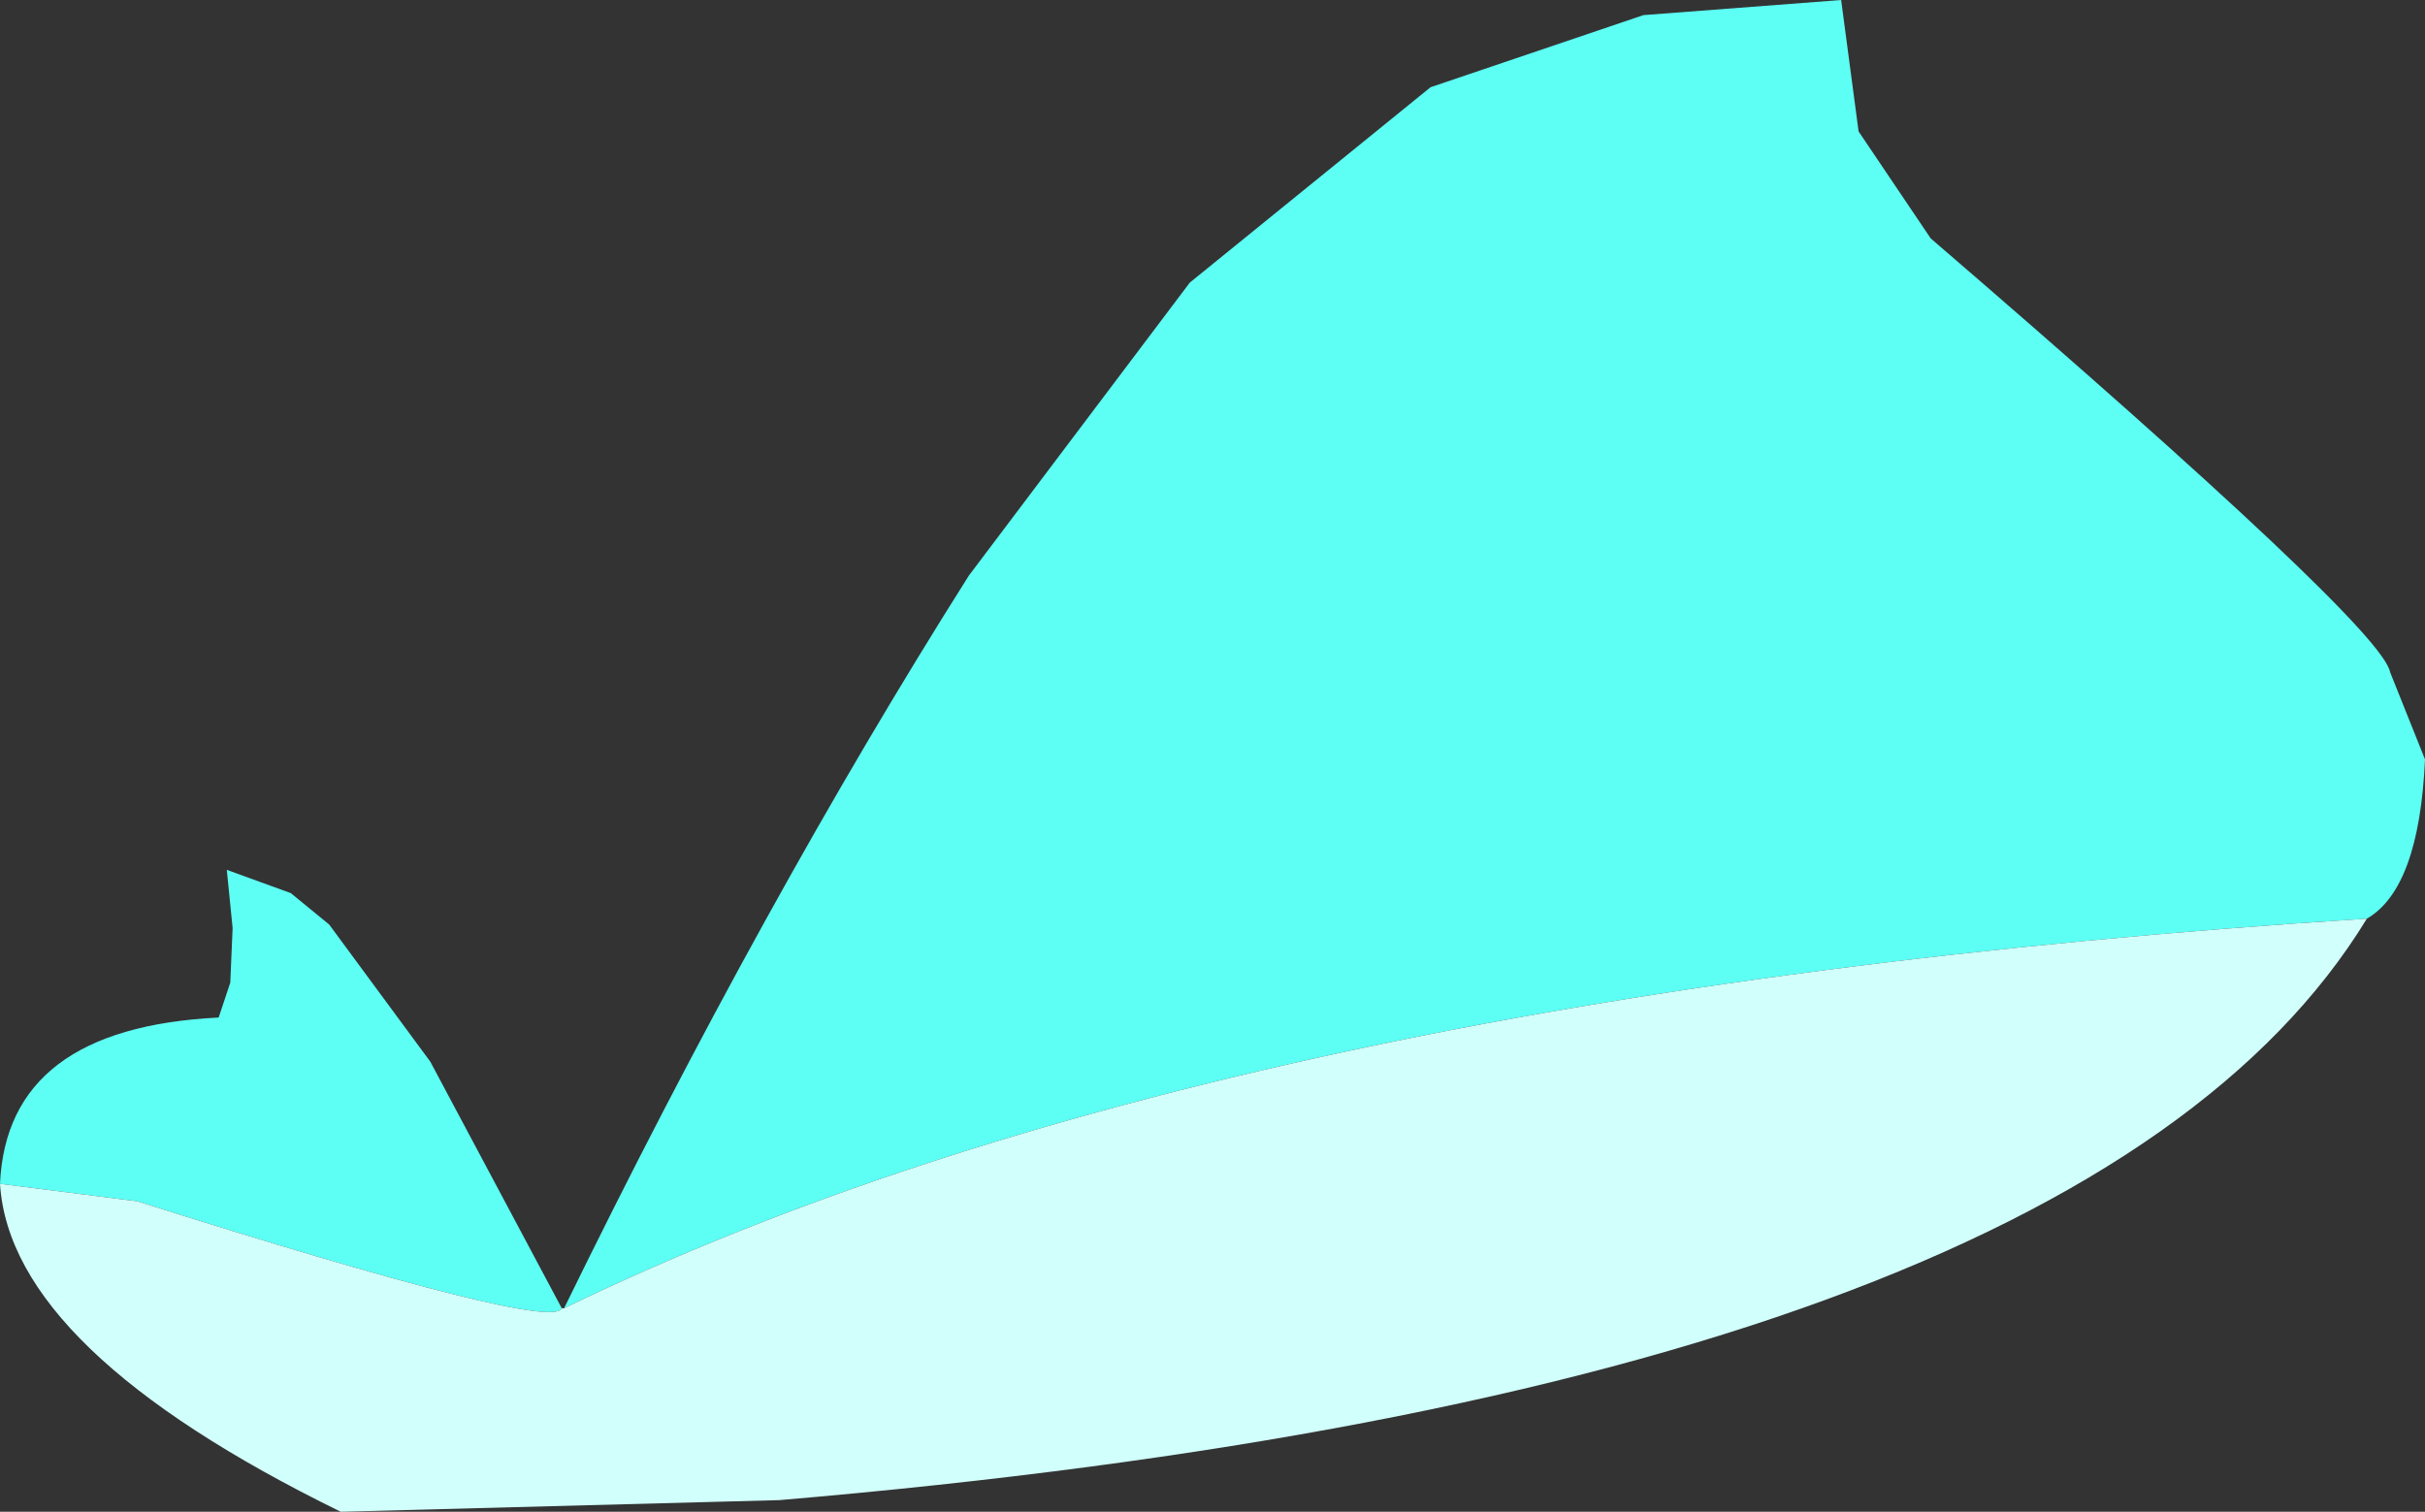<?xml version="1.0" encoding="UTF-8" standalone="no"?>
<svg xmlns:xlink="http://www.w3.org/1999/xlink" height="65.0px" width="104.25px" xmlns="http://www.w3.org/2000/svg">
  <rect width="100%" height="100%" fill="#333333" stroke="none"/>
  <g transform="matrix(1.0, 0.0, 0.0, 1.0, 159.4, 69.4)">
    <path d="M-135.15 -13.15 Q-126.6 -30.65 -117.75 -44.65 L-108.25 -57.25 -97.9 -65.65 -88.75 -68.75 -80.25 -69.4 -79.5 -63.75 -76.4 -59.15 Q-57.0 -42.45 -56.65 -40.5 L-55.15 -36.75 Q-55.4 -31.2 -57.65 -29.9 -107.15 -26.75 -135.15 -13.15 M-159.4 -18.5 Q-159.1 -25.2 -150.0 -25.65 L-149.5 -27.15 -149.4 -29.5 -149.65 -32.0 -146.9 -31.0 -145.25 -29.65 -140.9 -23.75 -135.25 -13.15 Q-135.65 -12.1 -153.5 -17.75 L-159.4 -18.5" fill="#5dfff4" fill-rule="evenodd" stroke="none"/>
    <path d="M-57.65 -29.9 Q-70.0 -9.65 -125.9 -4.9 L-144.75 -4.4 Q-158.95 -11.35 -159.4 -18.5 L-153.5 -17.75 Q-135.65 -12.1 -135.25 -13.15 L-135.15 -13.15 Q-107.15 -26.75 -57.65 -29.9" fill="#d1fffb" fill-rule="evenodd" stroke="none"/>
  </g>
</svg>
